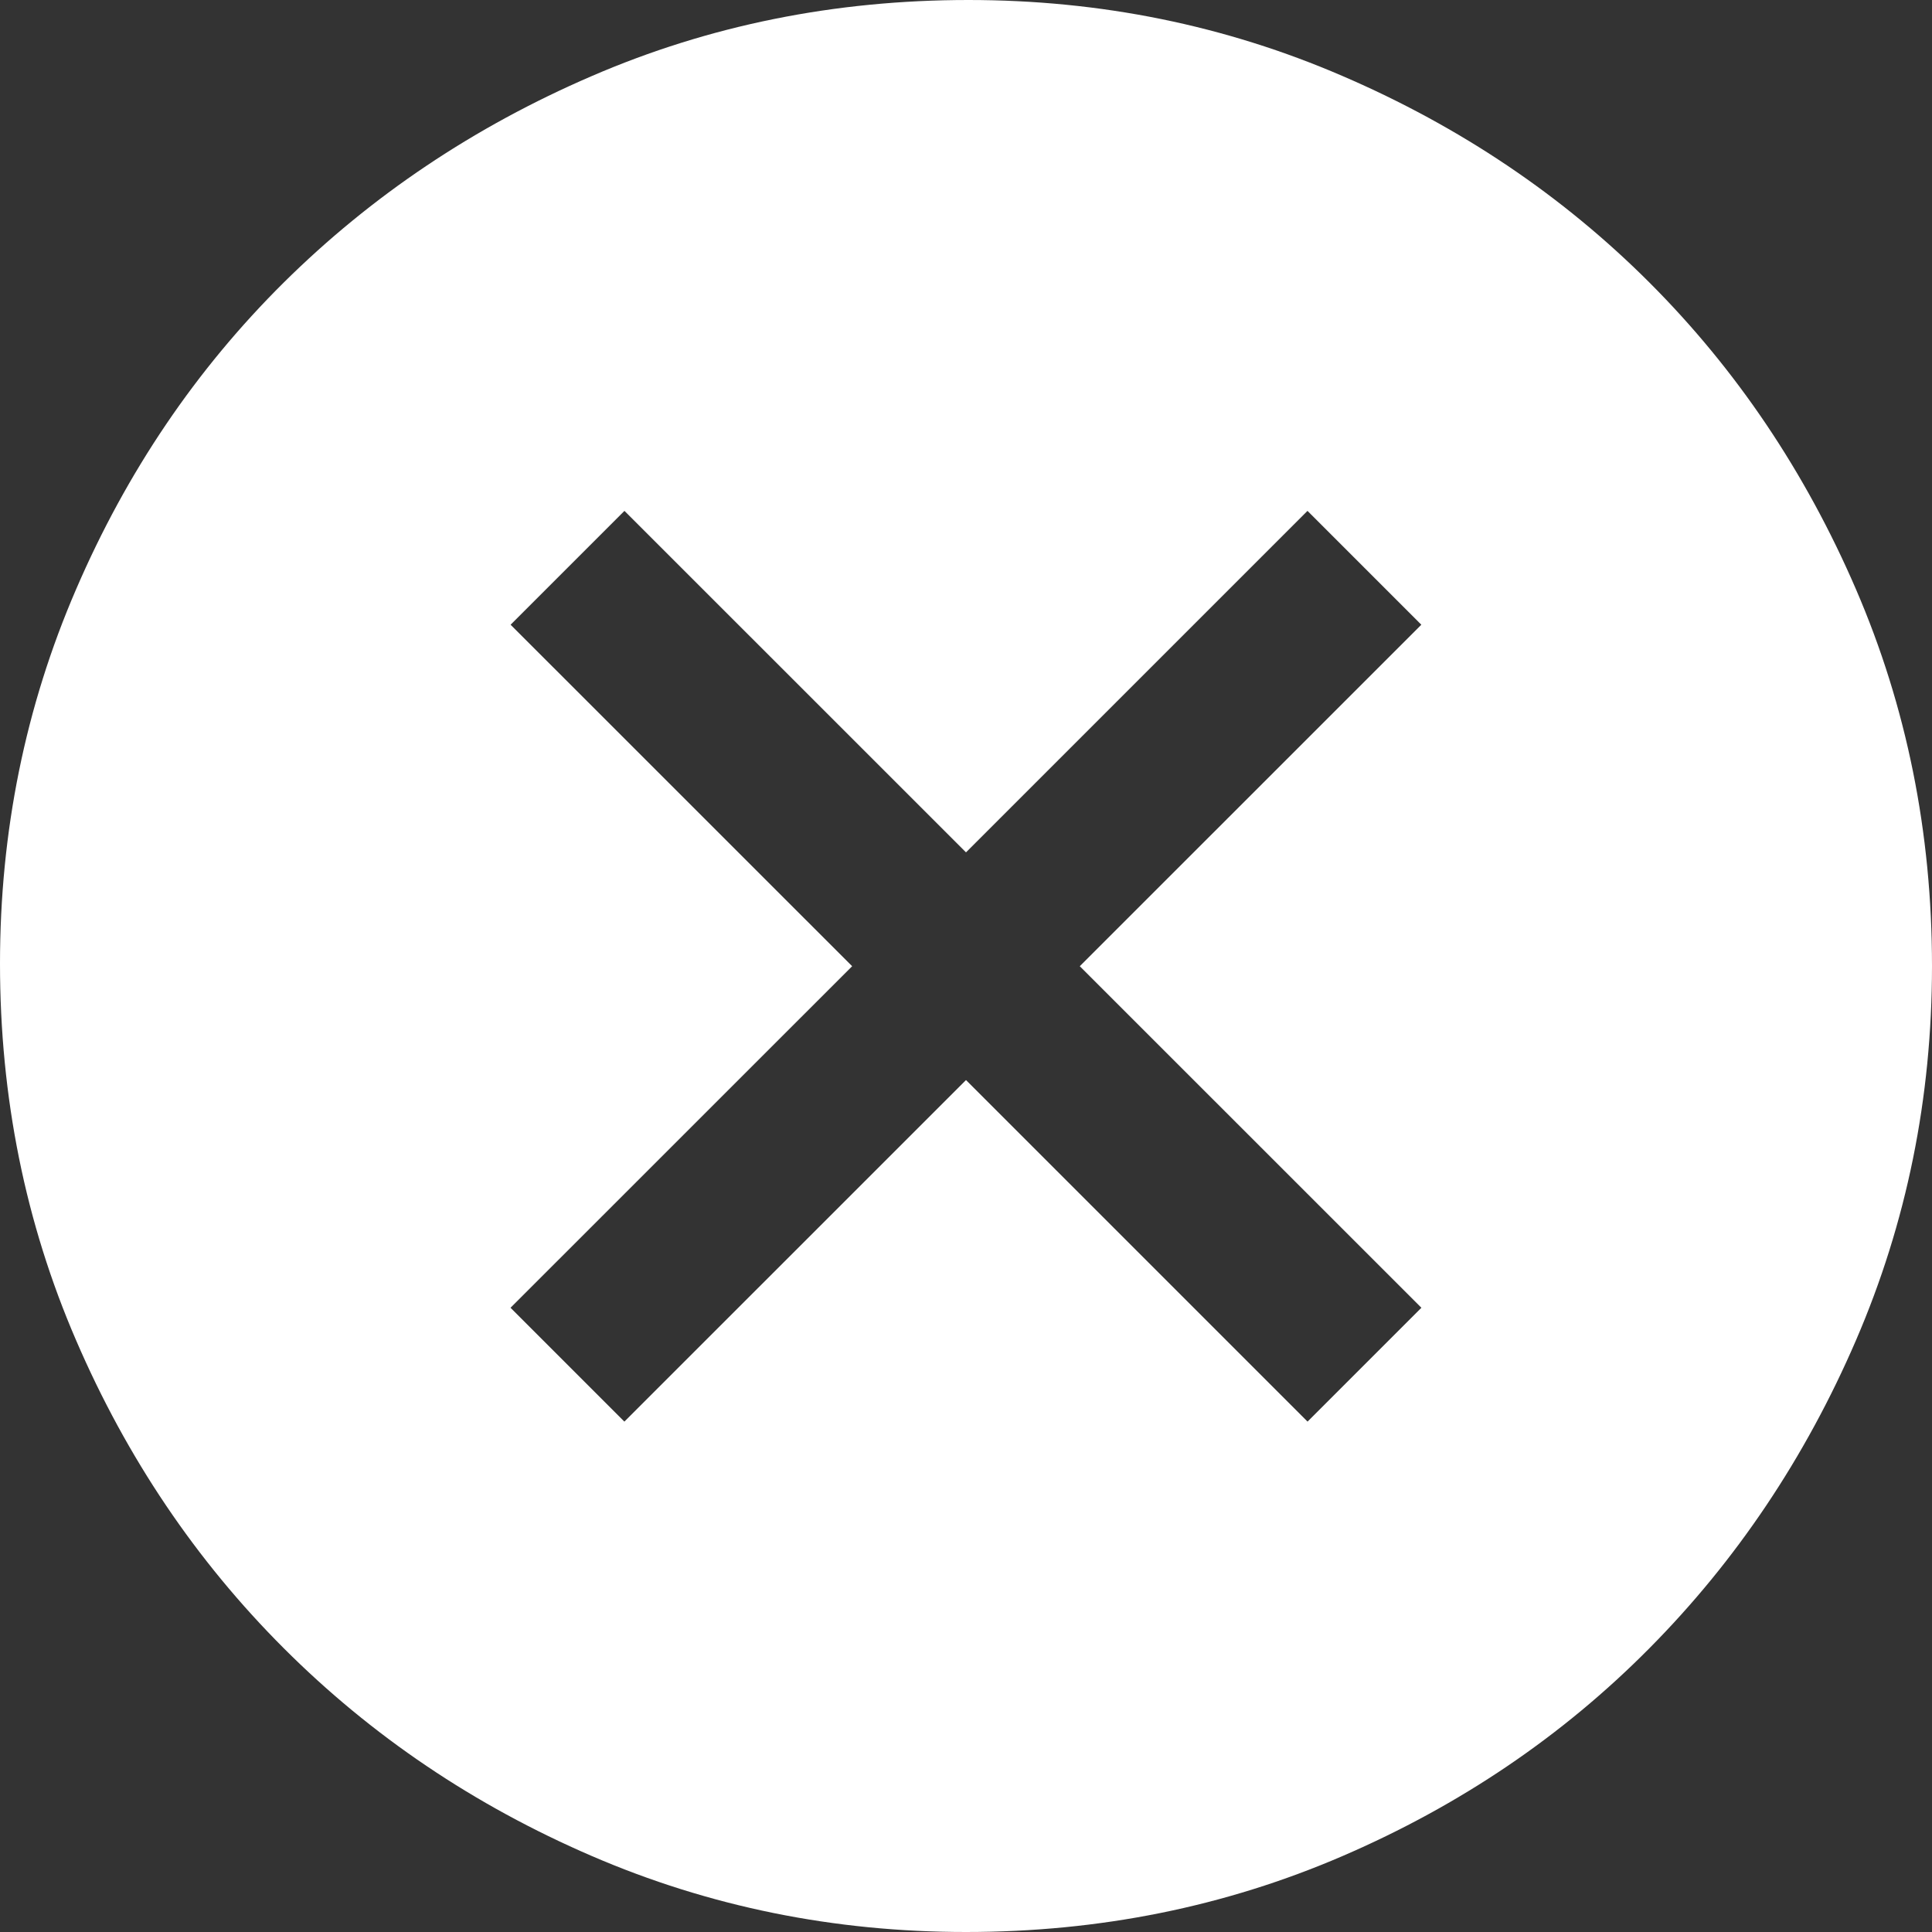 <svg width="28" height="28" viewBox="0 0 28 28" fill="none" xmlns="http://www.w3.org/2000/svg">
<rect x="0" y="0" width="28" height="28" fill="#333333" stroke="none"/>
<path fill-rule="evenodd" clip-rule="evenodd" d="M8.575 26.898C10.278 27.633 12.087 28 14 28C15.937 28 17.757 27.633 19.46 26.898C21.163 26.163 22.645 25.159 23.905 23.887C25.165 22.616 26.163 21.128 26.898 19.425C27.633 17.722 28 15.913 28 14C28 12.063 27.633 10.243 26.898 8.54C26.163 6.837 25.165 5.355 23.905 4.095C22.645 2.835 21.163 1.837 19.46 1.103C17.757 0.367 15.948 0 14.035 0C12.098 0 10.278 0.367 8.575 1.103C6.872 1.837 5.384 2.835 4.112 4.095C2.841 5.355 1.837 6.837 1.103 8.54C0.367 10.243 0 12.052 0 13.965C0 15.902 0.367 17.722 1.103 19.425C1.837 21.128 2.841 22.616 4.112 23.887C5.384 25.159 6.872 26.163 8.575 26.898ZM18.949 7.404L20.599 9.054L15.649 14.003L20.6 18.953L18.95 20.603L14 15.653L9.049 20.603L7.399 18.953L12.35 14.003L7.4 9.054L9.05 7.404L14 12.353L18.949 7.404Z" fill="white"/>
</svg>
